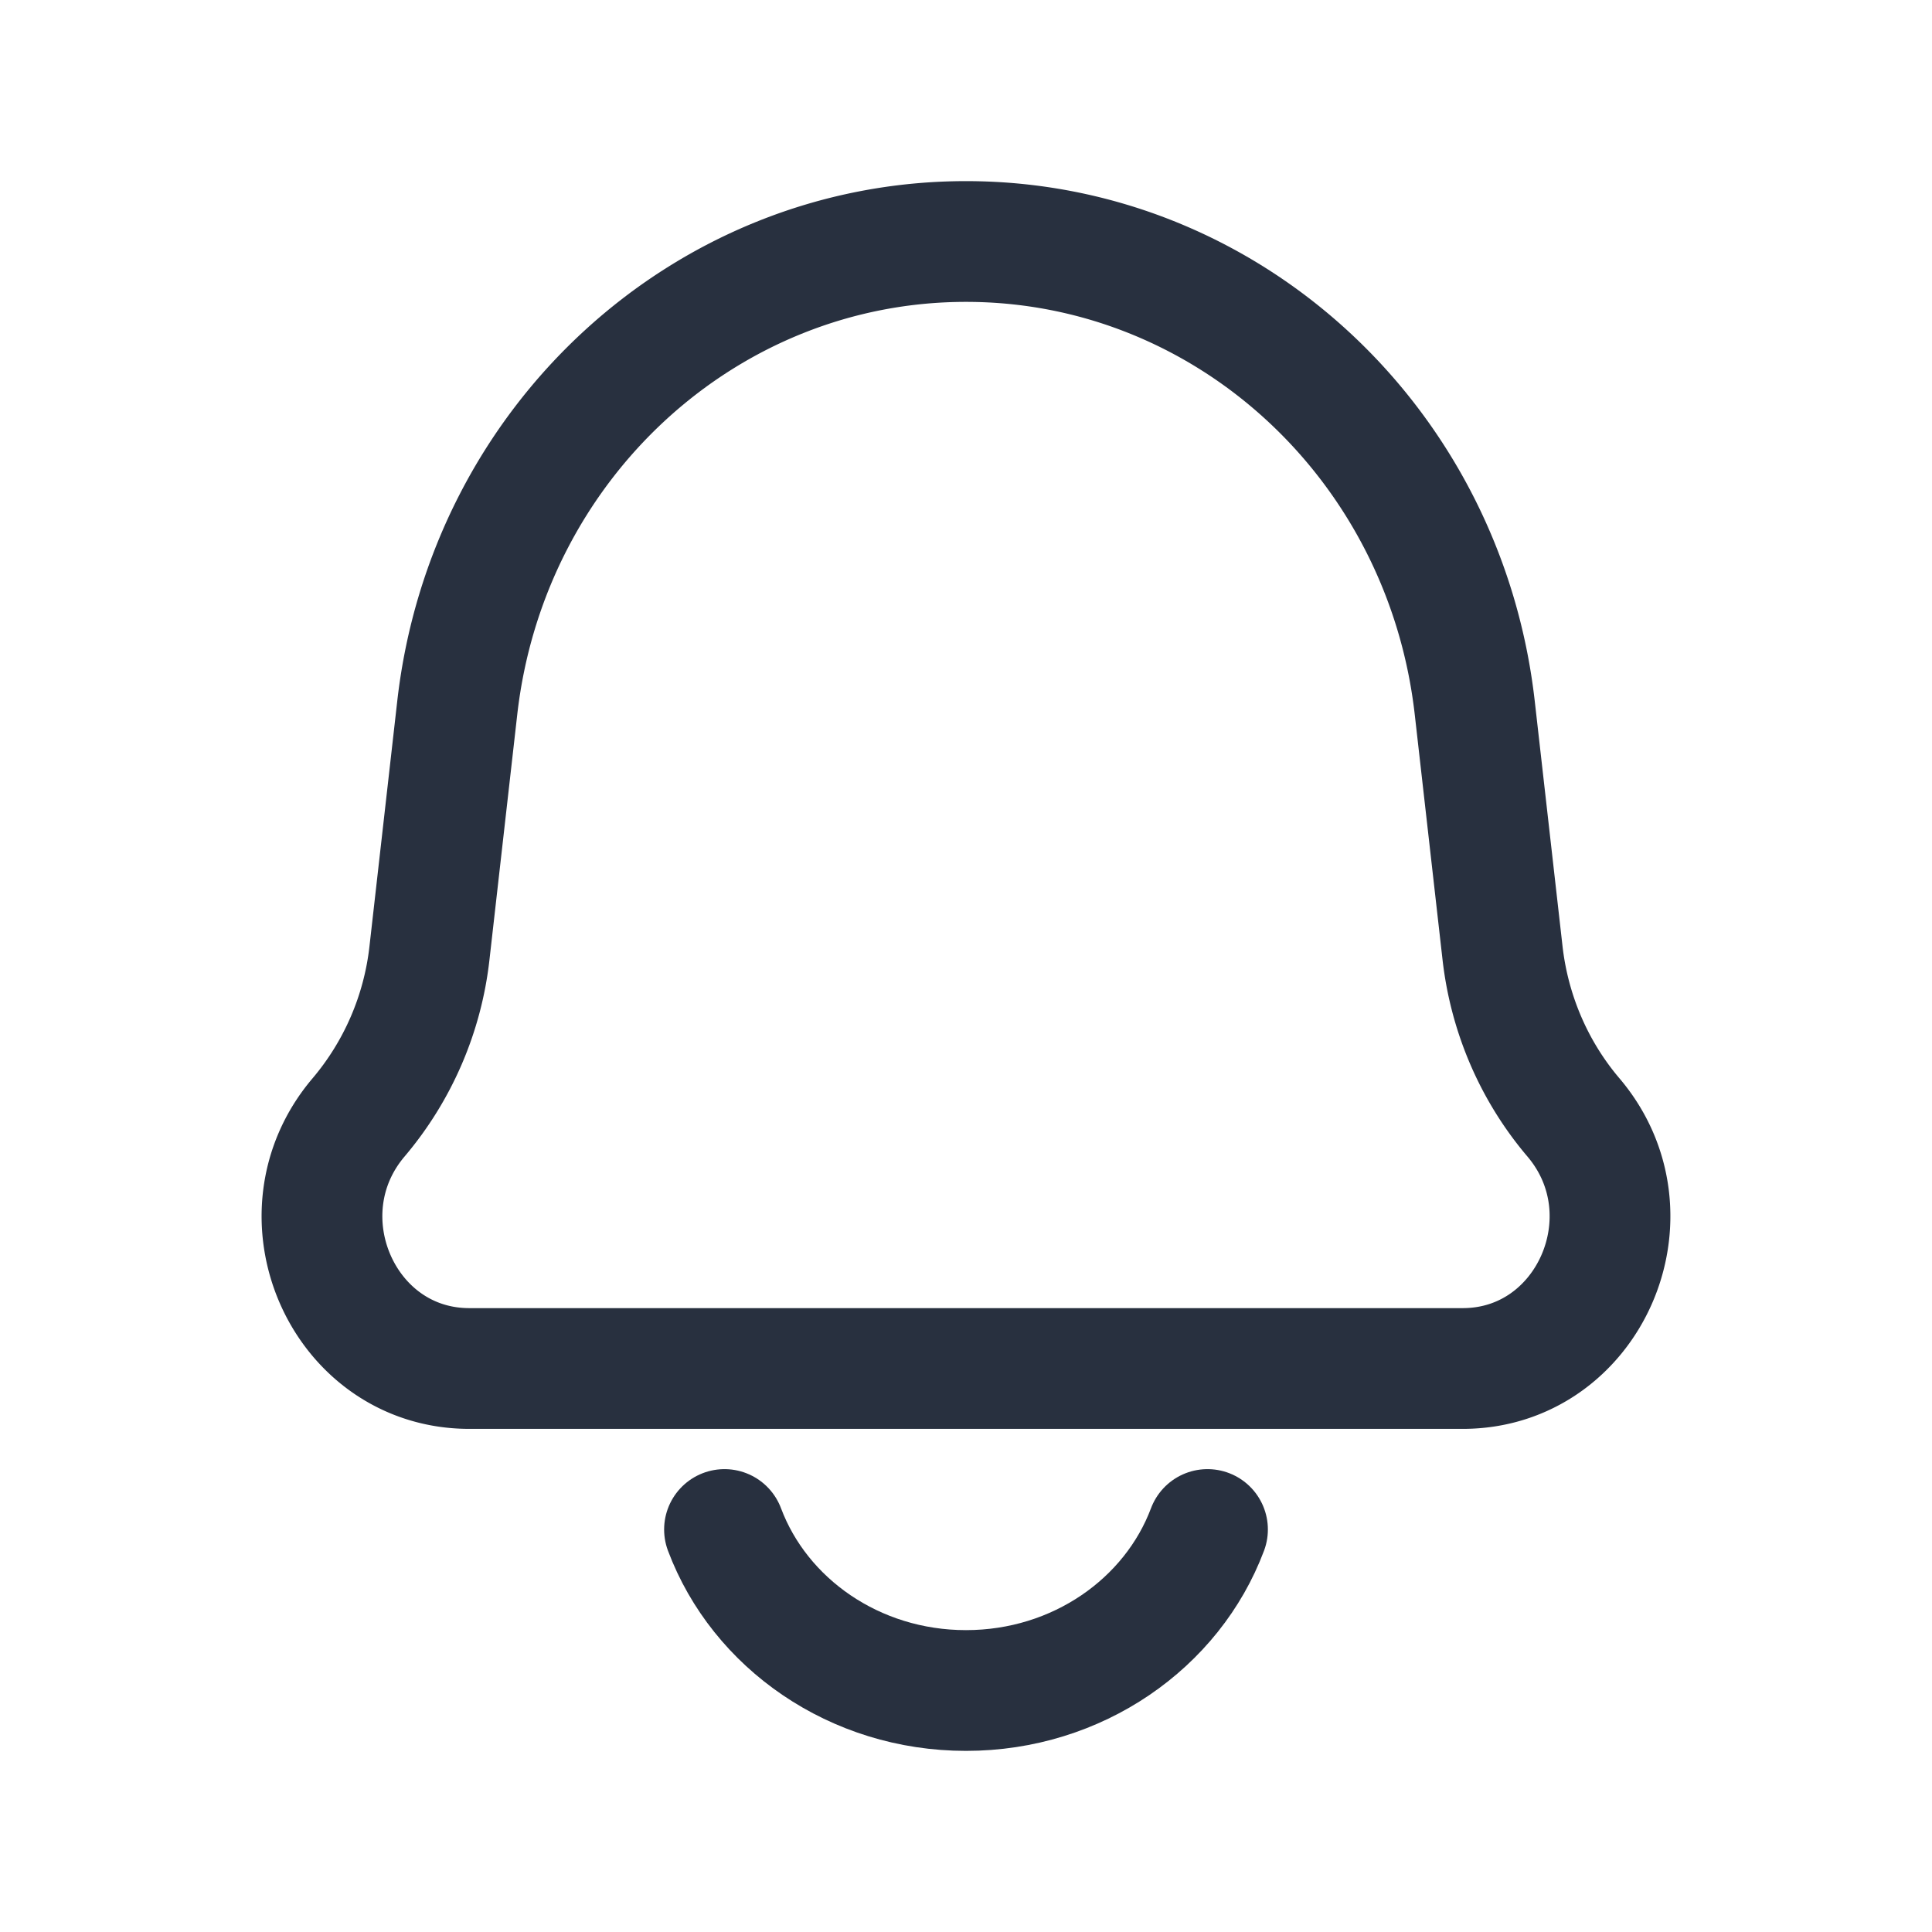 <svg width="24" height="24" viewBox="0 0 24 24" fill="none" xmlns="http://www.w3.org/2000/svg">
    <path d="M5.68 8.794C6.054 5.491 8.77 3 12 3c3.23 0 5.946 2.49 6.32 5.794l.345 3.044c.086.757.393 1.469.88 2.042 1.033 1.216.194 3.12-1.375 3.12H5.83c-1.57 0-2.408-1.904-1.375-3.12a3.816 3.816 0 0 0 .88-2.042l.345-3.044z" stroke="#28303F" stroke-width="1.5" stroke-linejoin="round"/>
    <path d="M15 19c-.437 1.165-1.615 2-3 2s-2.563-.835-3-2" stroke="#28303F" stroke-width="1.5" stroke-linecap="round"/>
</svg>
